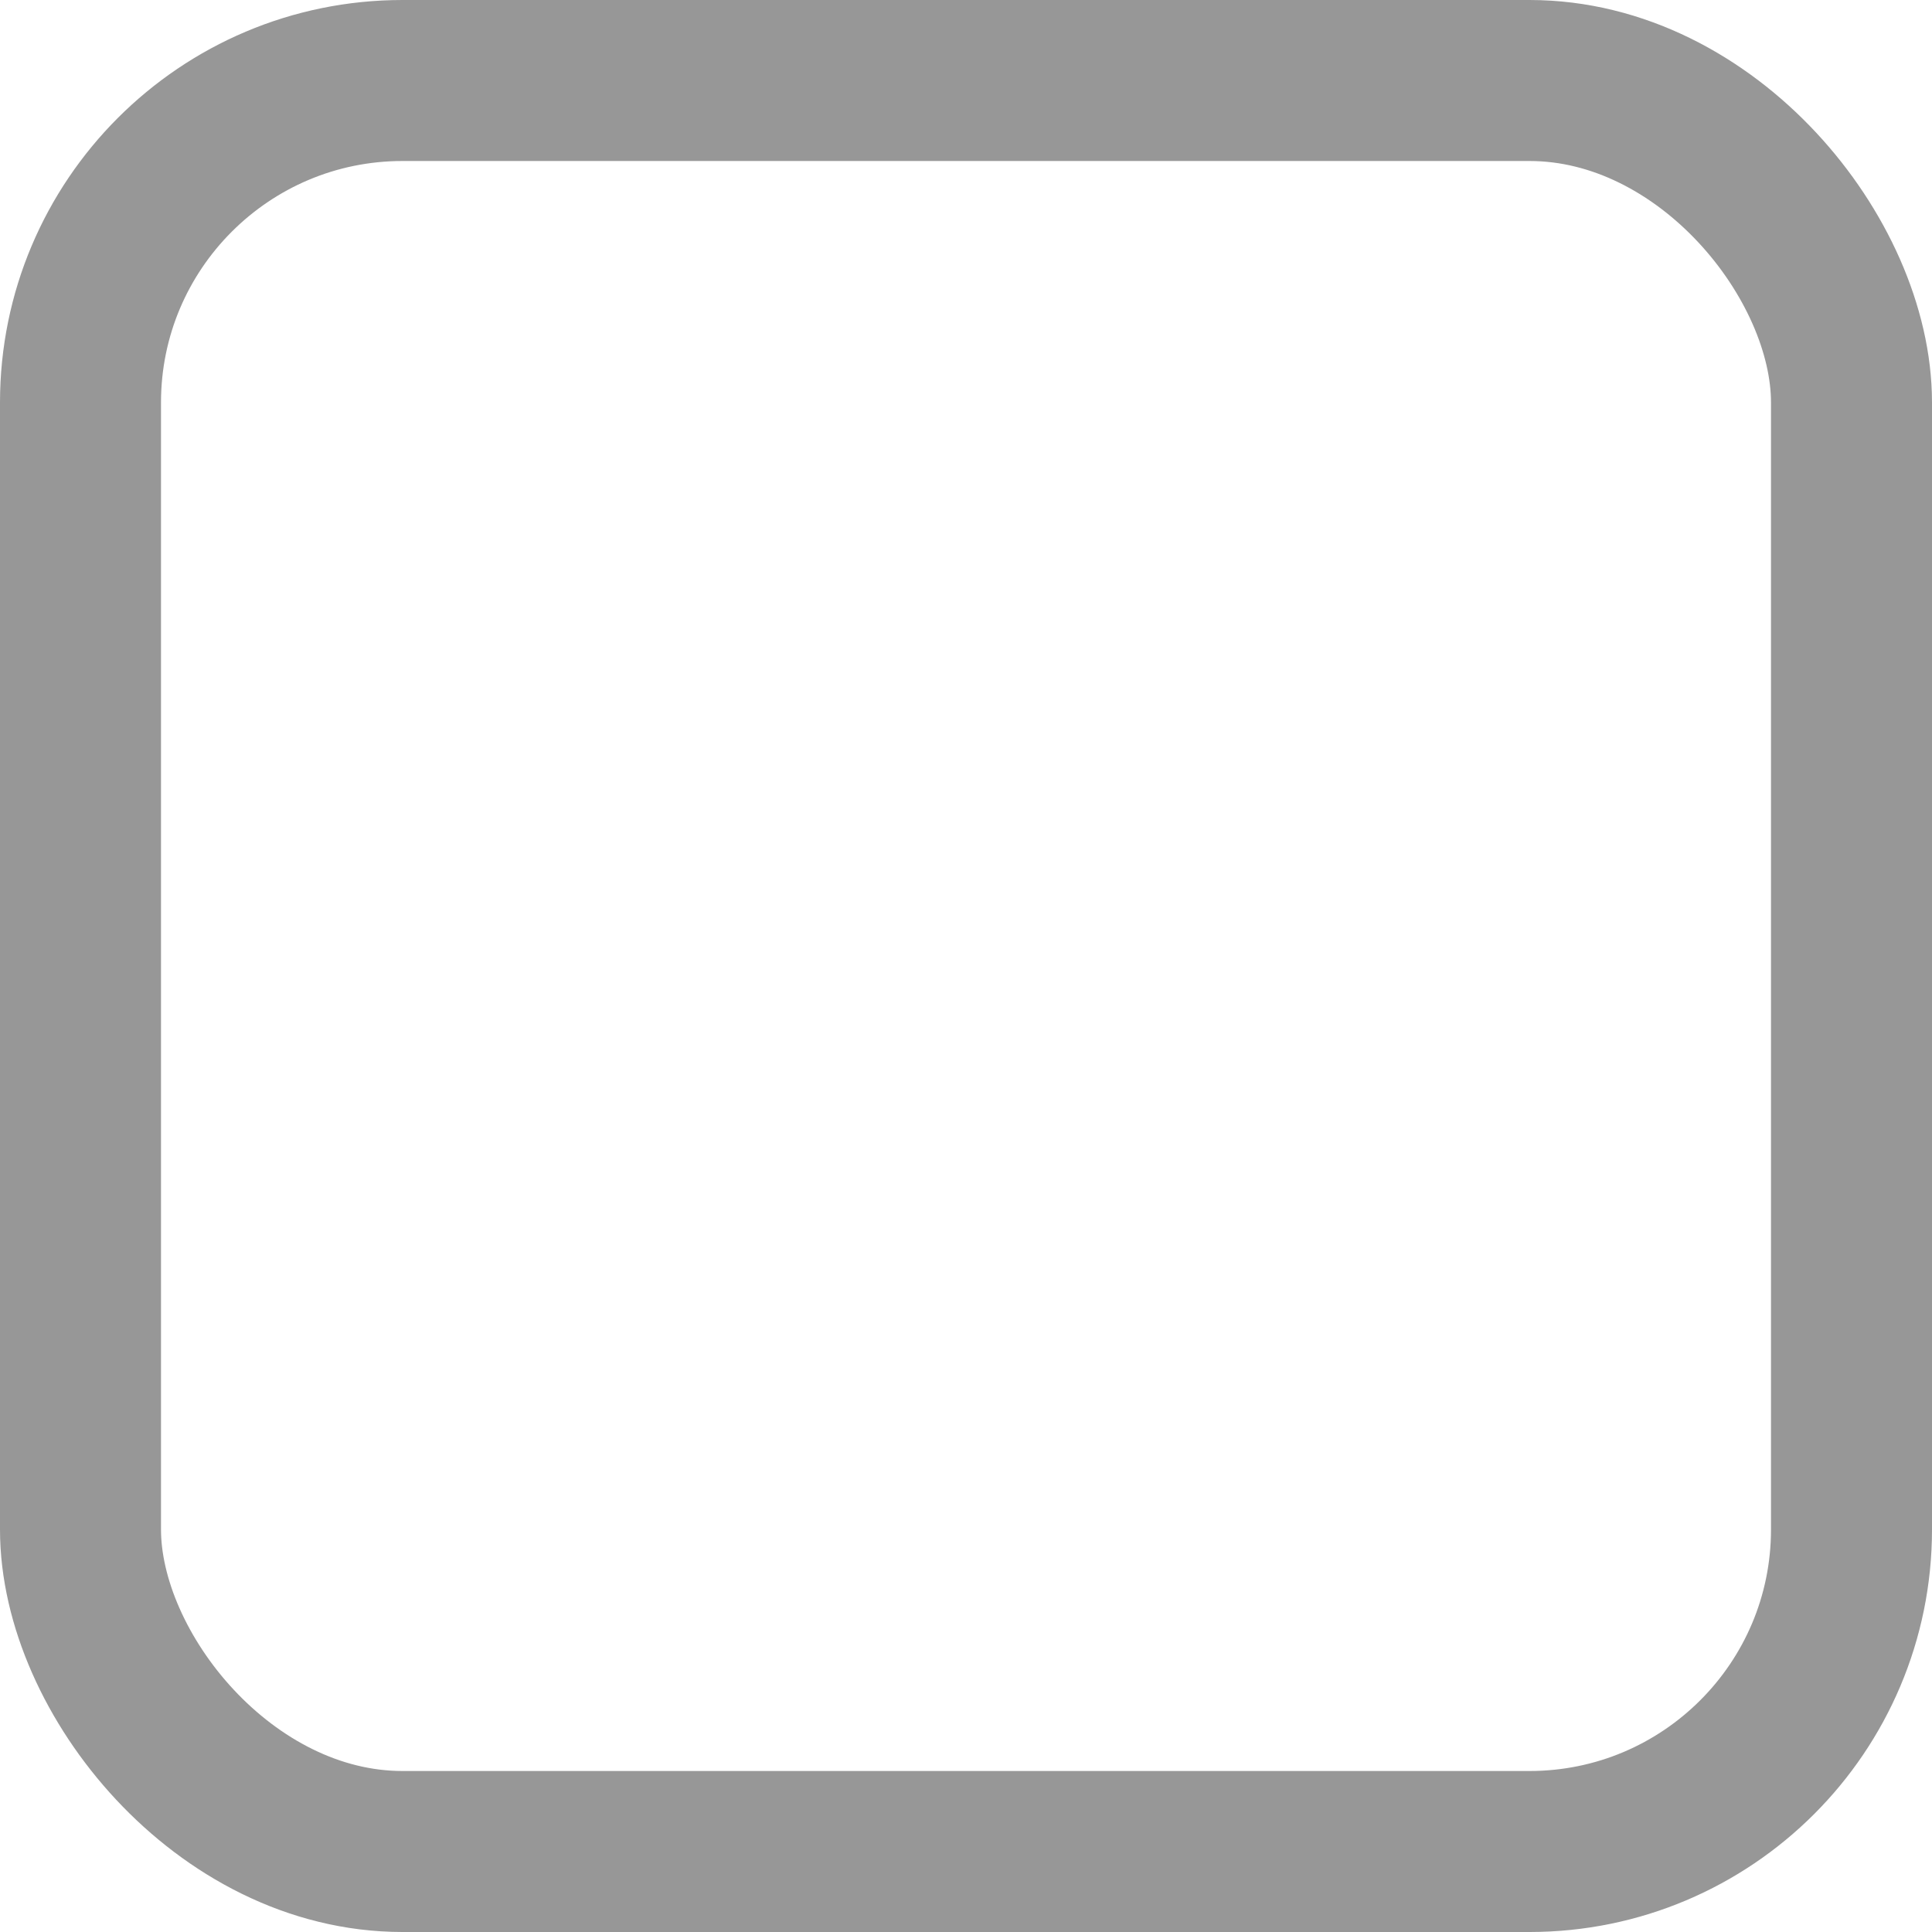 <?xml version="1.0" encoding="UTF-8"?>
<svg width="12px" height="12px" viewBox="0 0 12 12" version="1.1" xmlns="http://www.w3.org/2000/svg" xmlns:xlink="http://www.w3.org/1999/xlink">
    <g id="icons" stroke="none" stroke-width="1" fill="none" fill-rule="evenodd" transform="translate(-235, -186)">
        <g id="unchecked" transform="translate(235, 186)" stroke="#979797">
            <rect id="Rectangle-20" x="0.5" y="0.5" width="11" height="11" rx="2"></rect>
        </g>
    </g>
</svg>